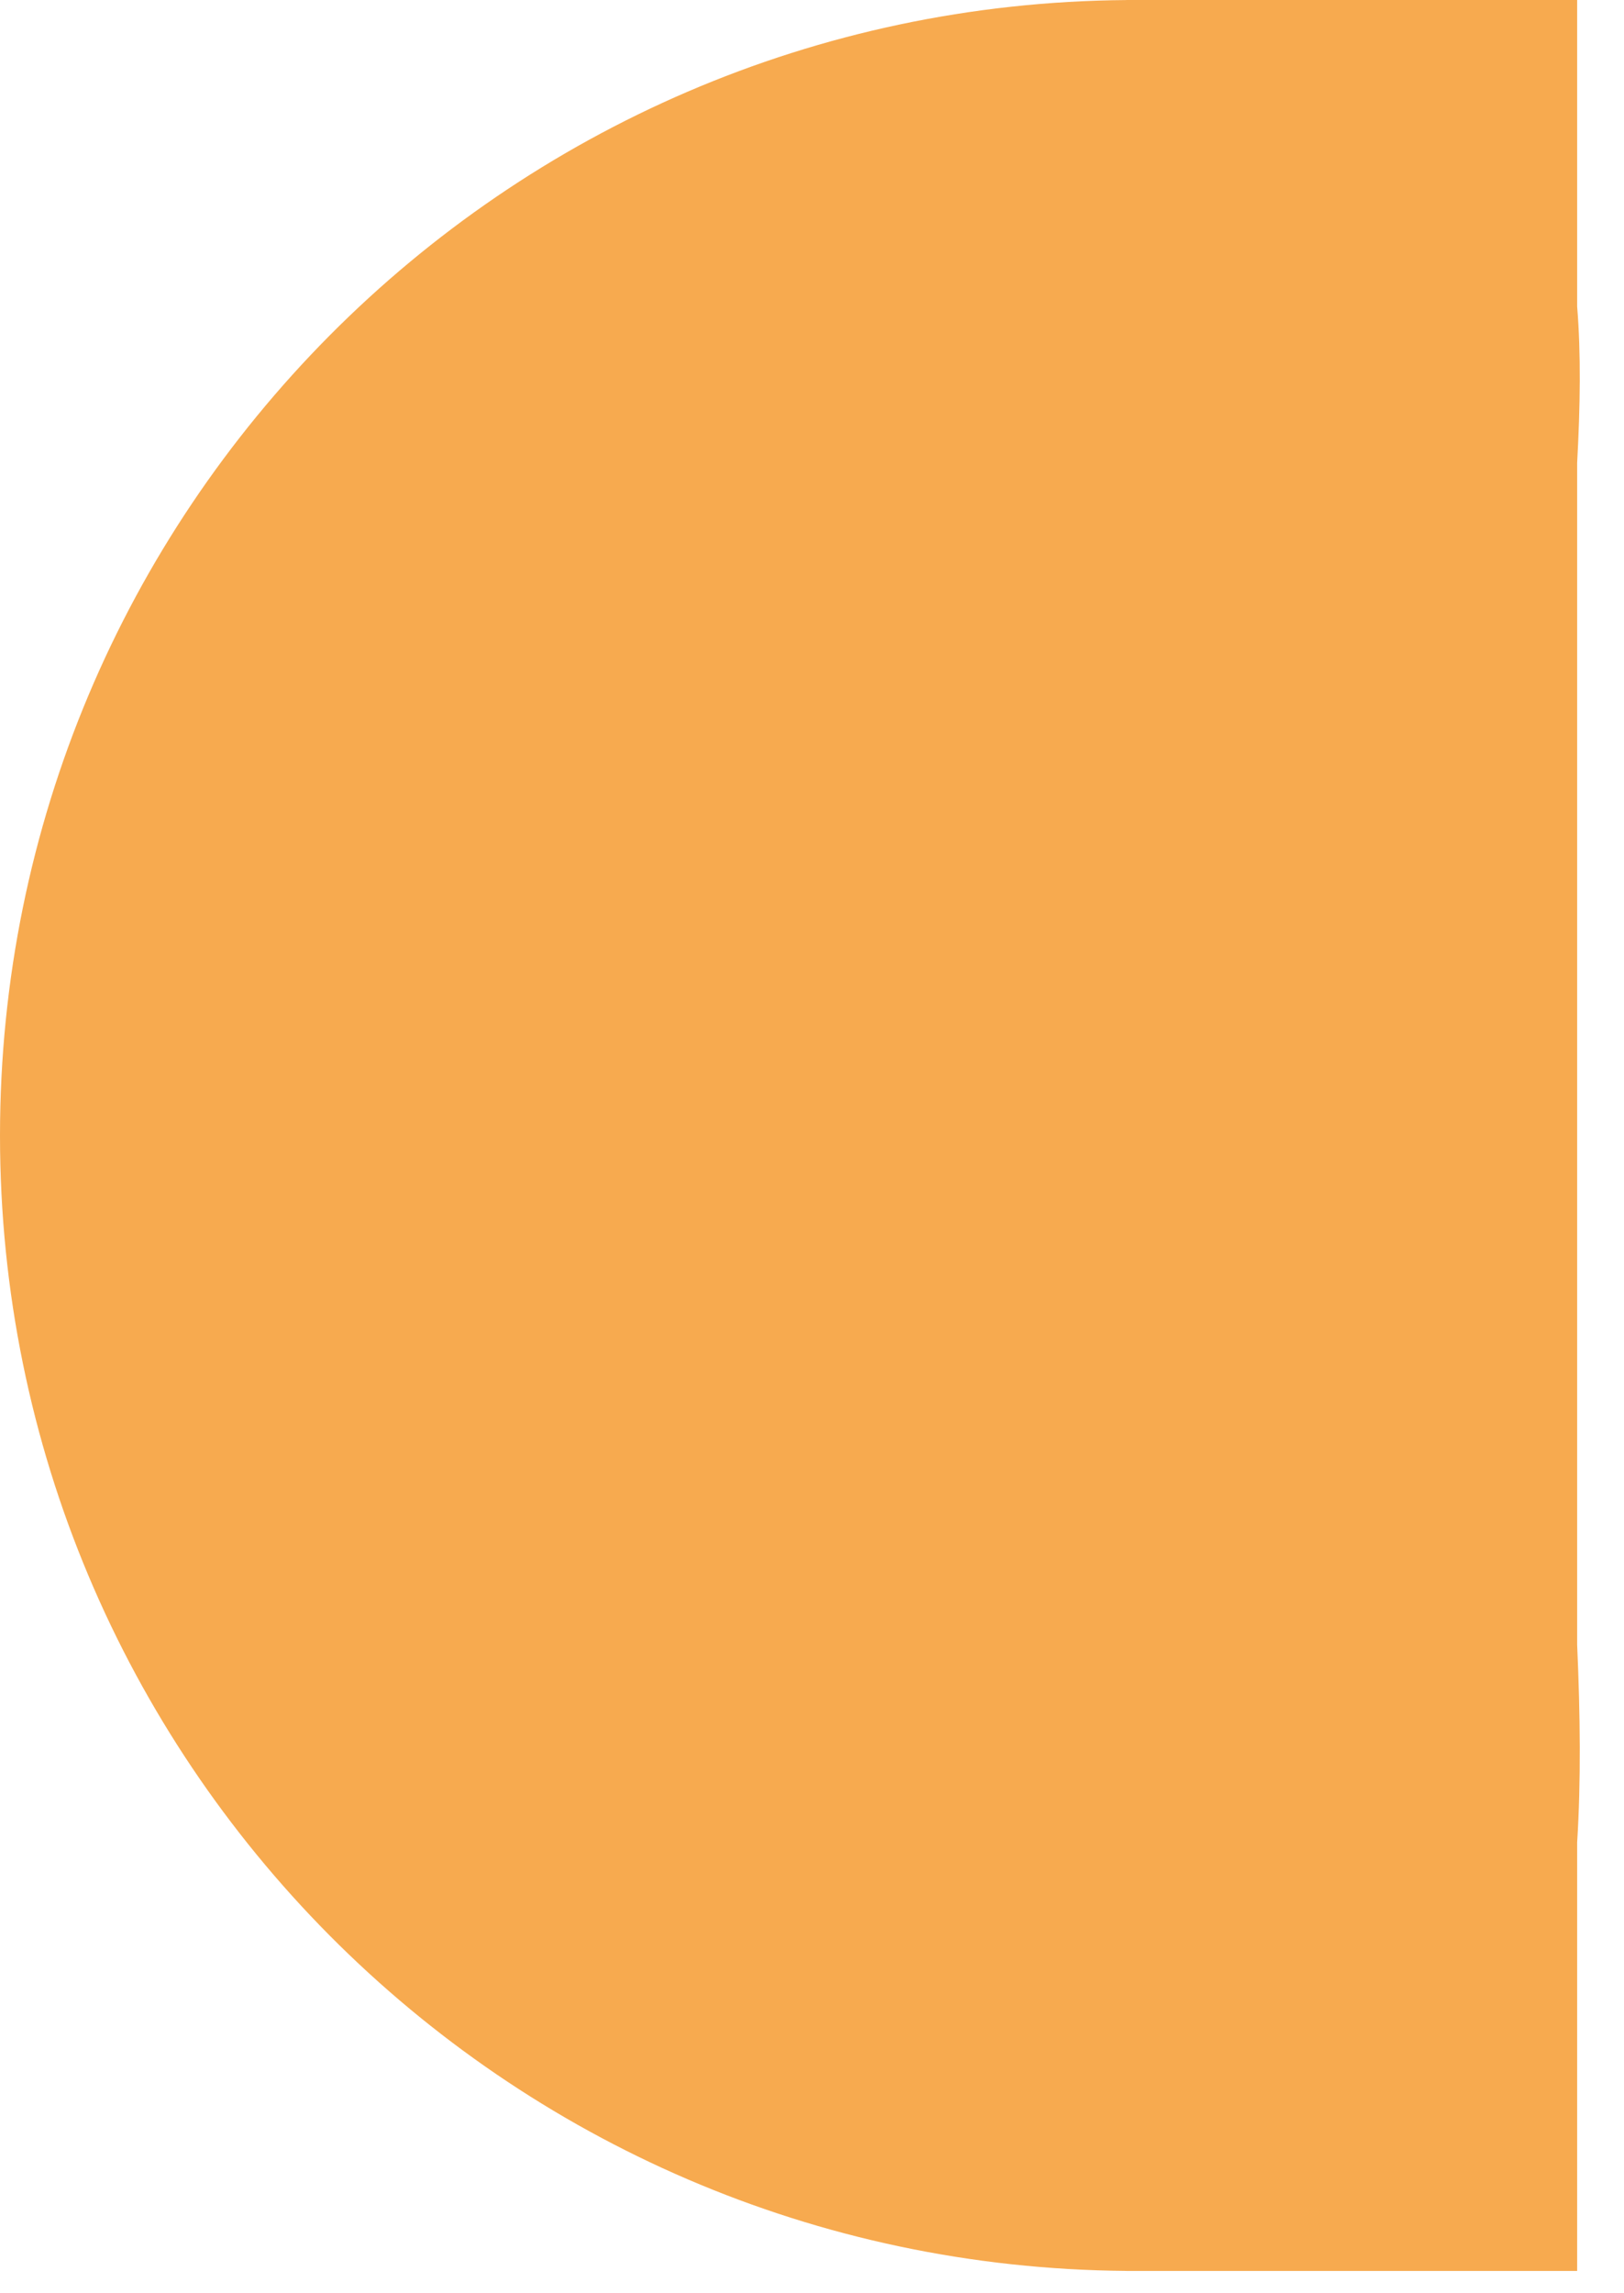 <svg width="34" height="48" viewBox="0 0 34 48" fill="none" xmlns="http://www.w3.org/2000/svg">
<path fill-rule="evenodd" clip-rule="evenodd" d="M33.019 0H23.585V0.001C10.543 0.099 0 10.702 0 23.767C0 36.832 10.543 47.435 23.585 47.532V47.533H23.697C23.72 47.533 23.743 47.533 23.766 47.533C23.787 47.533 23.808 47.533 23.829 47.533H33.019V38.566C33.1 37.277 33.084 35.888 33.019 34.424V9.69C33.084 8.498 33.1 7.404 33.019 6.414V0Z" fill="#F7AA4F"/>
</svg>

